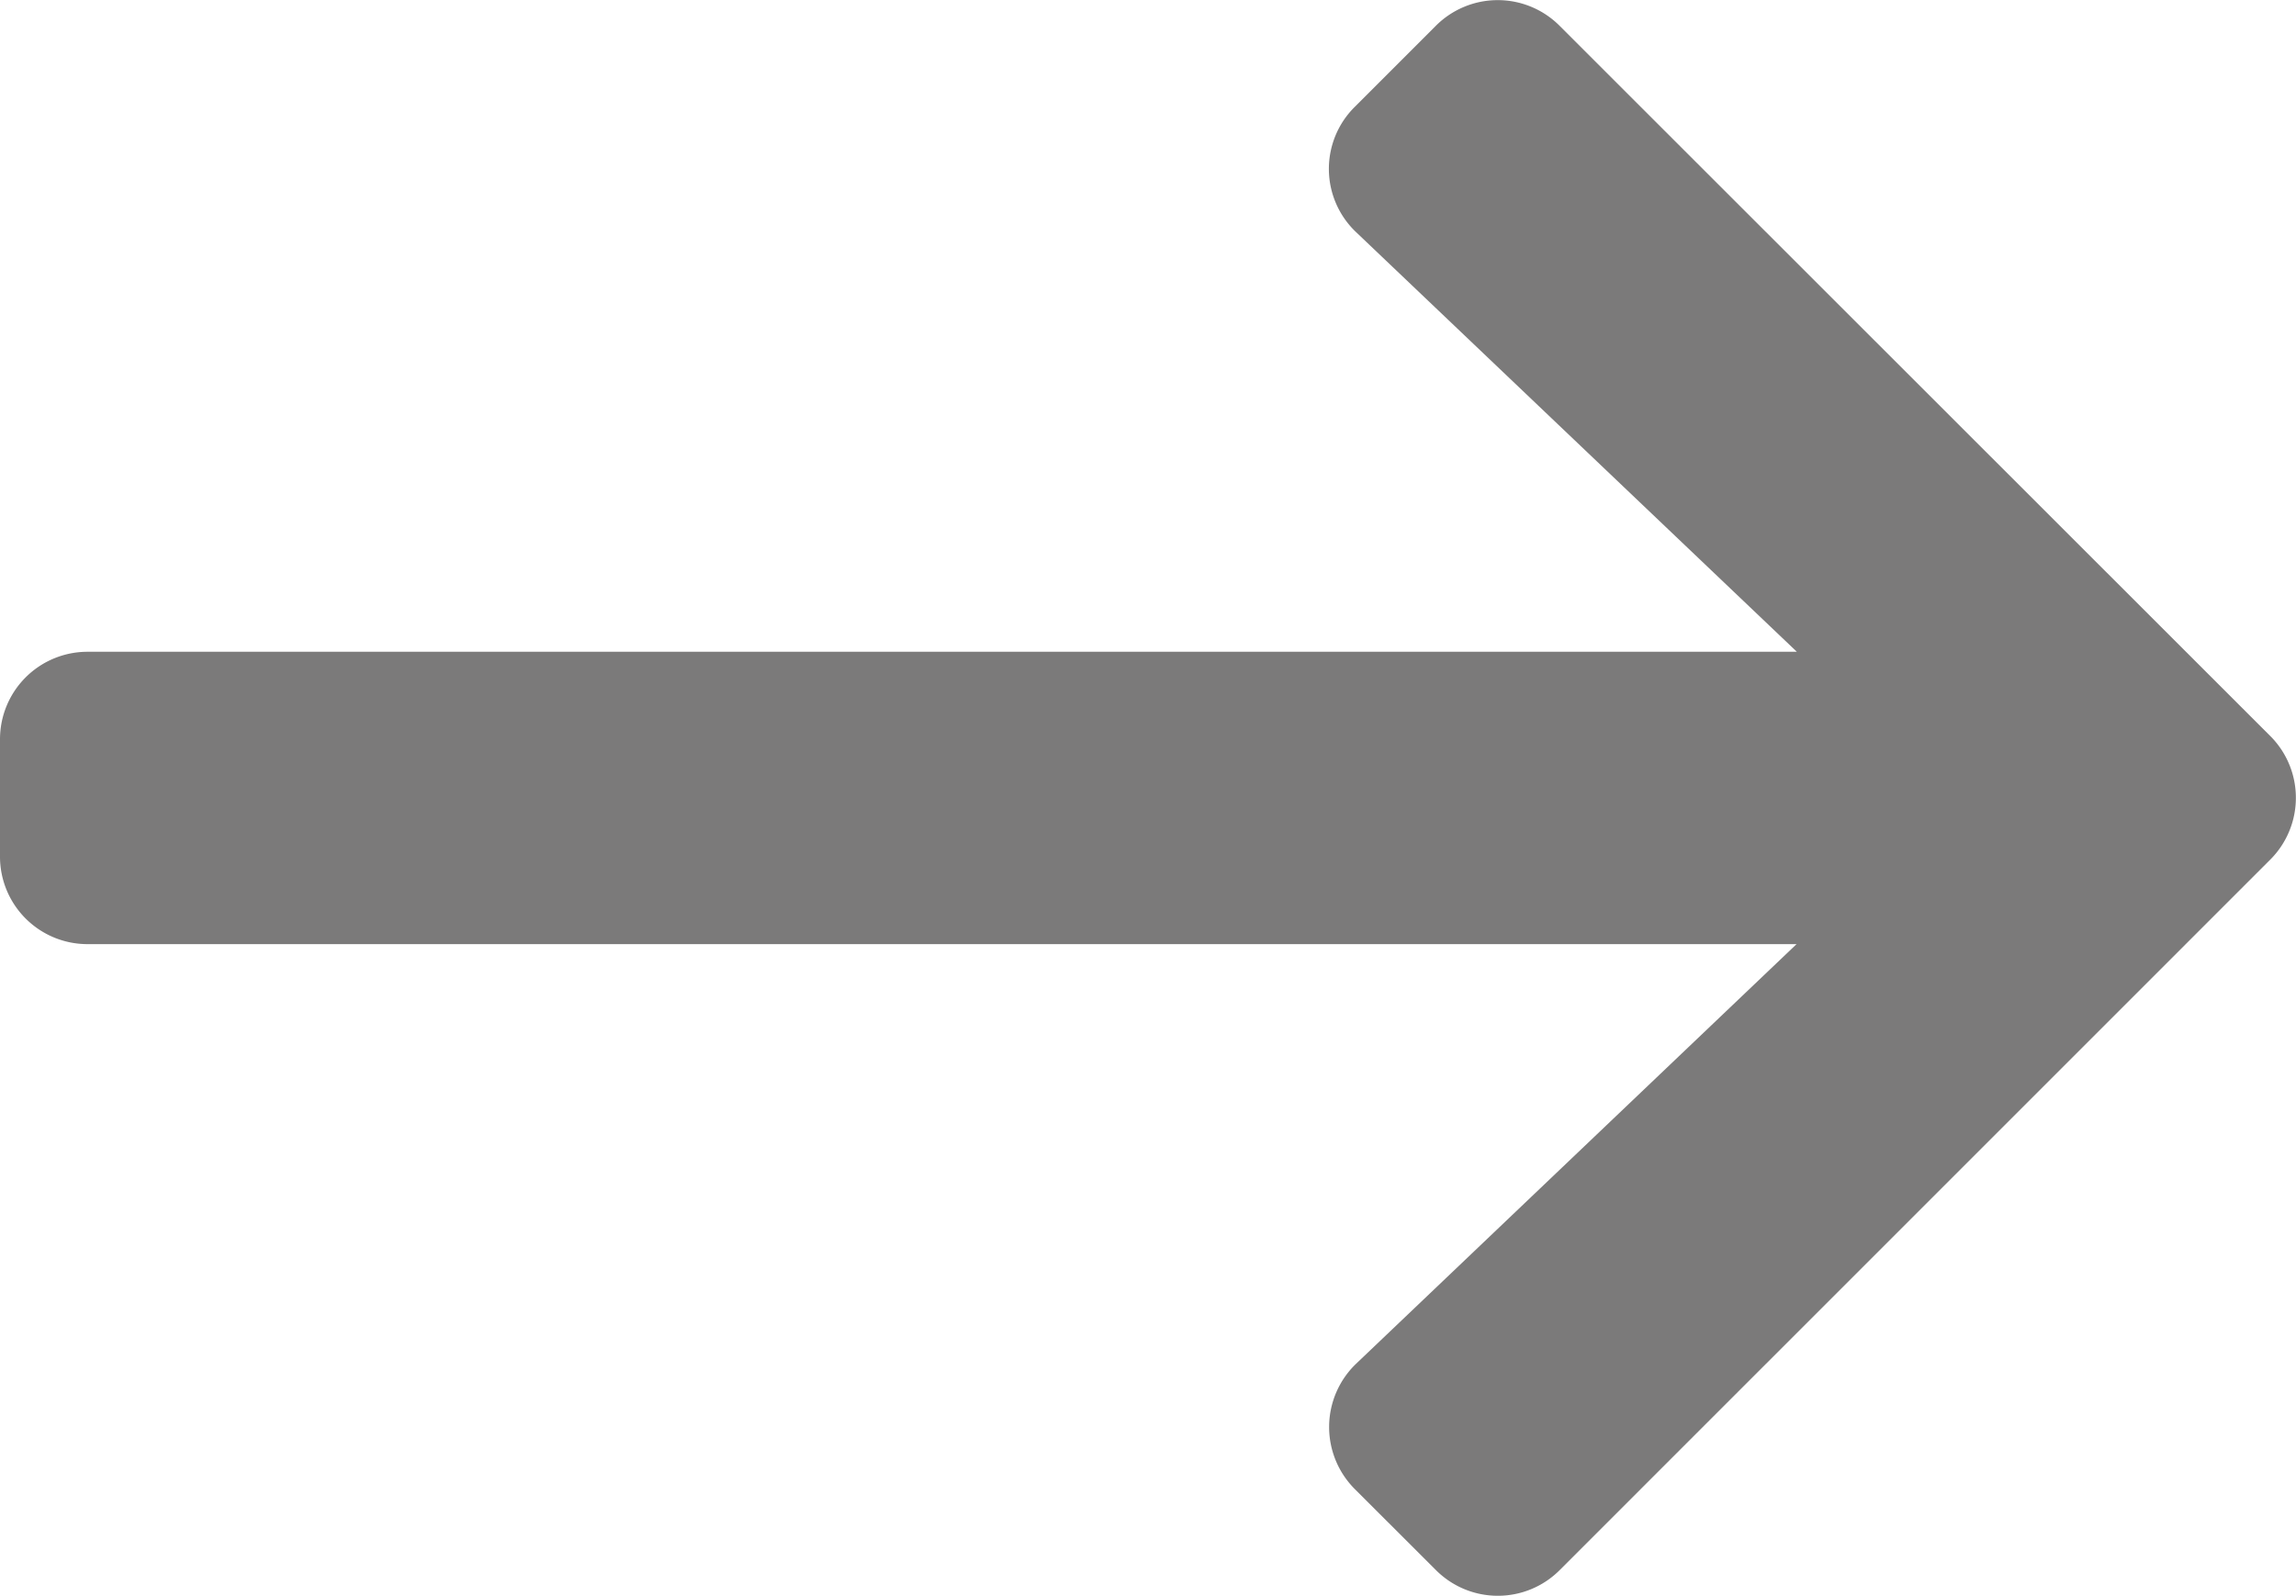 <svg xmlns="http://www.w3.org/2000/svg" width="24.406" height="16.965" viewBox="0 0 24.406 16.965">
  <path id="Icon_awesome-arrow-right" data-name="Icon awesome-arrow-right" d="M7.4,3.784l.862-.862a.929.929,0,0,1,1.317,0l7.552,7.548a.929.929,0,0,1,0,1.317L9.58,19.338a.929.929,0,0,1-1.317,0L7.4,18.476a.933.933,0,0,1,.016-1.332l4.681-4.46H-6.068A.93.93,0,0,1-7,11.751V10.508a.93.93,0,0,1,.932-.932H12.1L7.416,5.116A.927.927,0,0,1,7.4,3.784Z" transform="translate(7 -2.647)" fill="#444242" opacity="0.7"/>
</svg>
